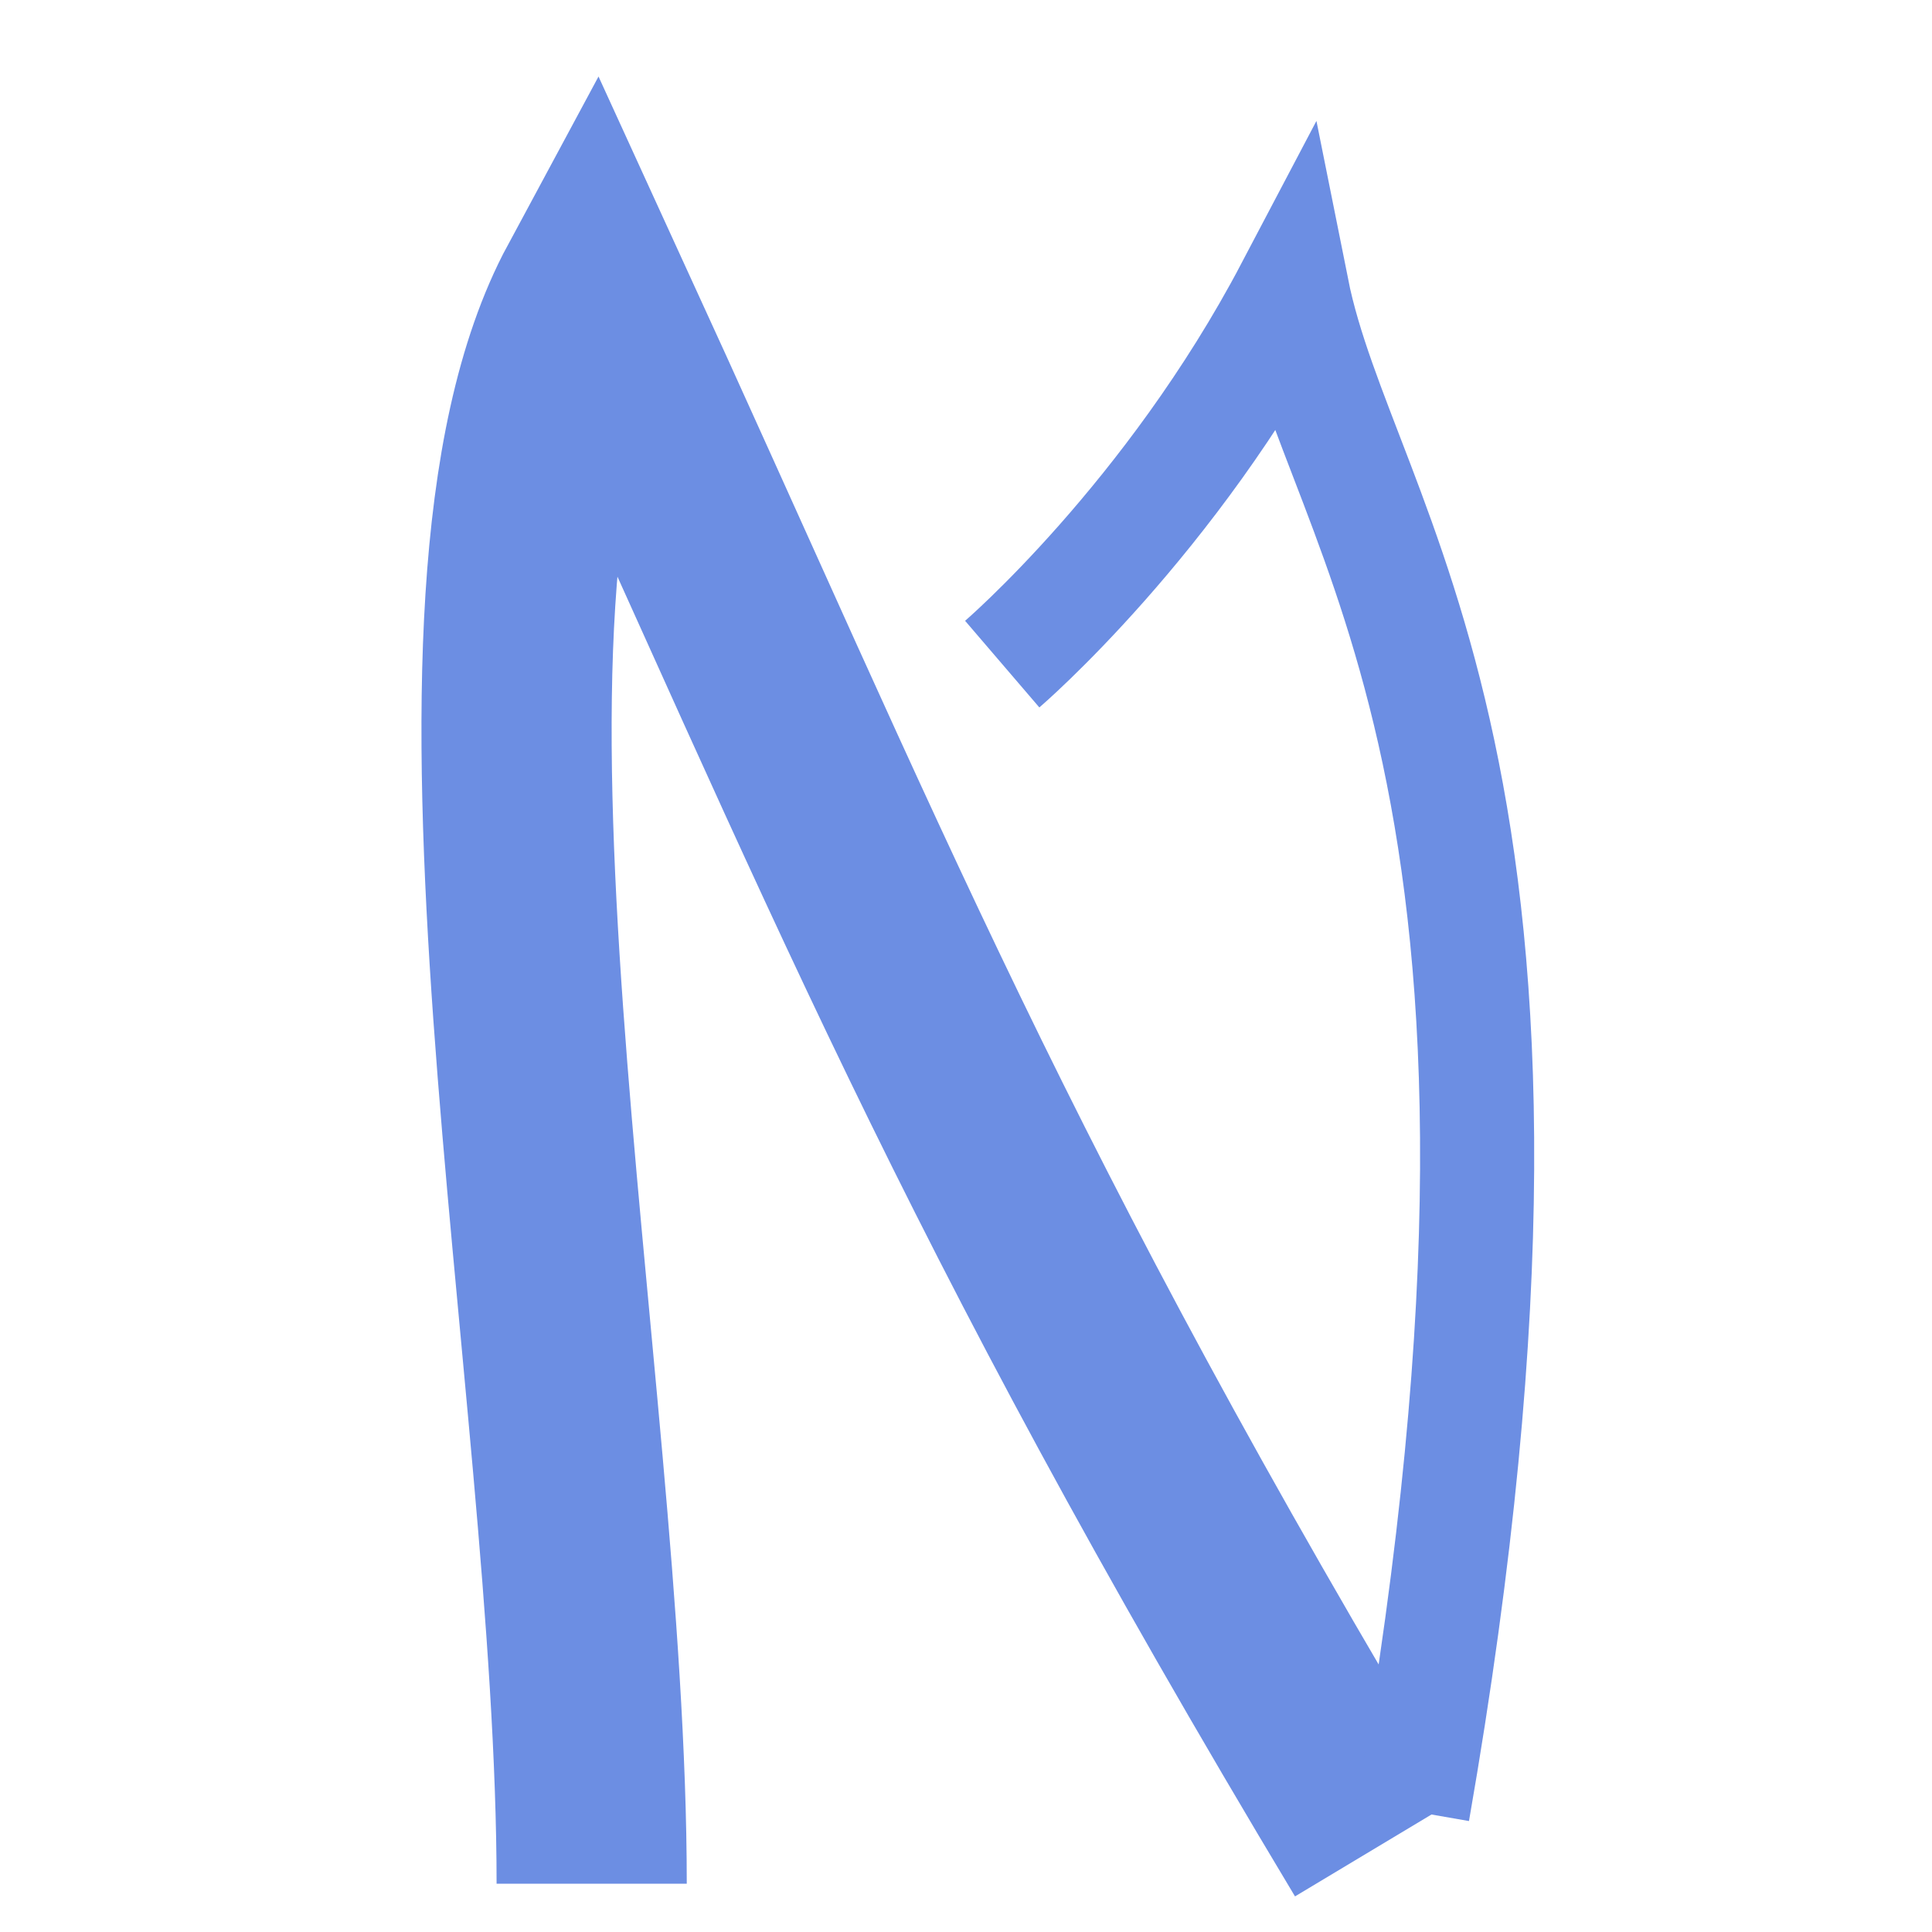 <svg xmlns="http://www.w3.org/2000/svg" viewBox="0 0 16 16" style="enable-background:new 0 0 16 16">
  <path d="M4.9 15.6c0-4.2-1.4-10.6 0-13.2 2.2 4.8 3.2 7.4 6.5 12.9" style="fill:none;stroke:#6c8ee3;stroke-width:1.575"/>
  <path d="M8.3 5.5s1.4-1.2 2.4-3.1c.4 2 2.5 4 1 12.6" style="fill:none;stroke:#6c8ee3;stroke-width:.945"/>
</svg>